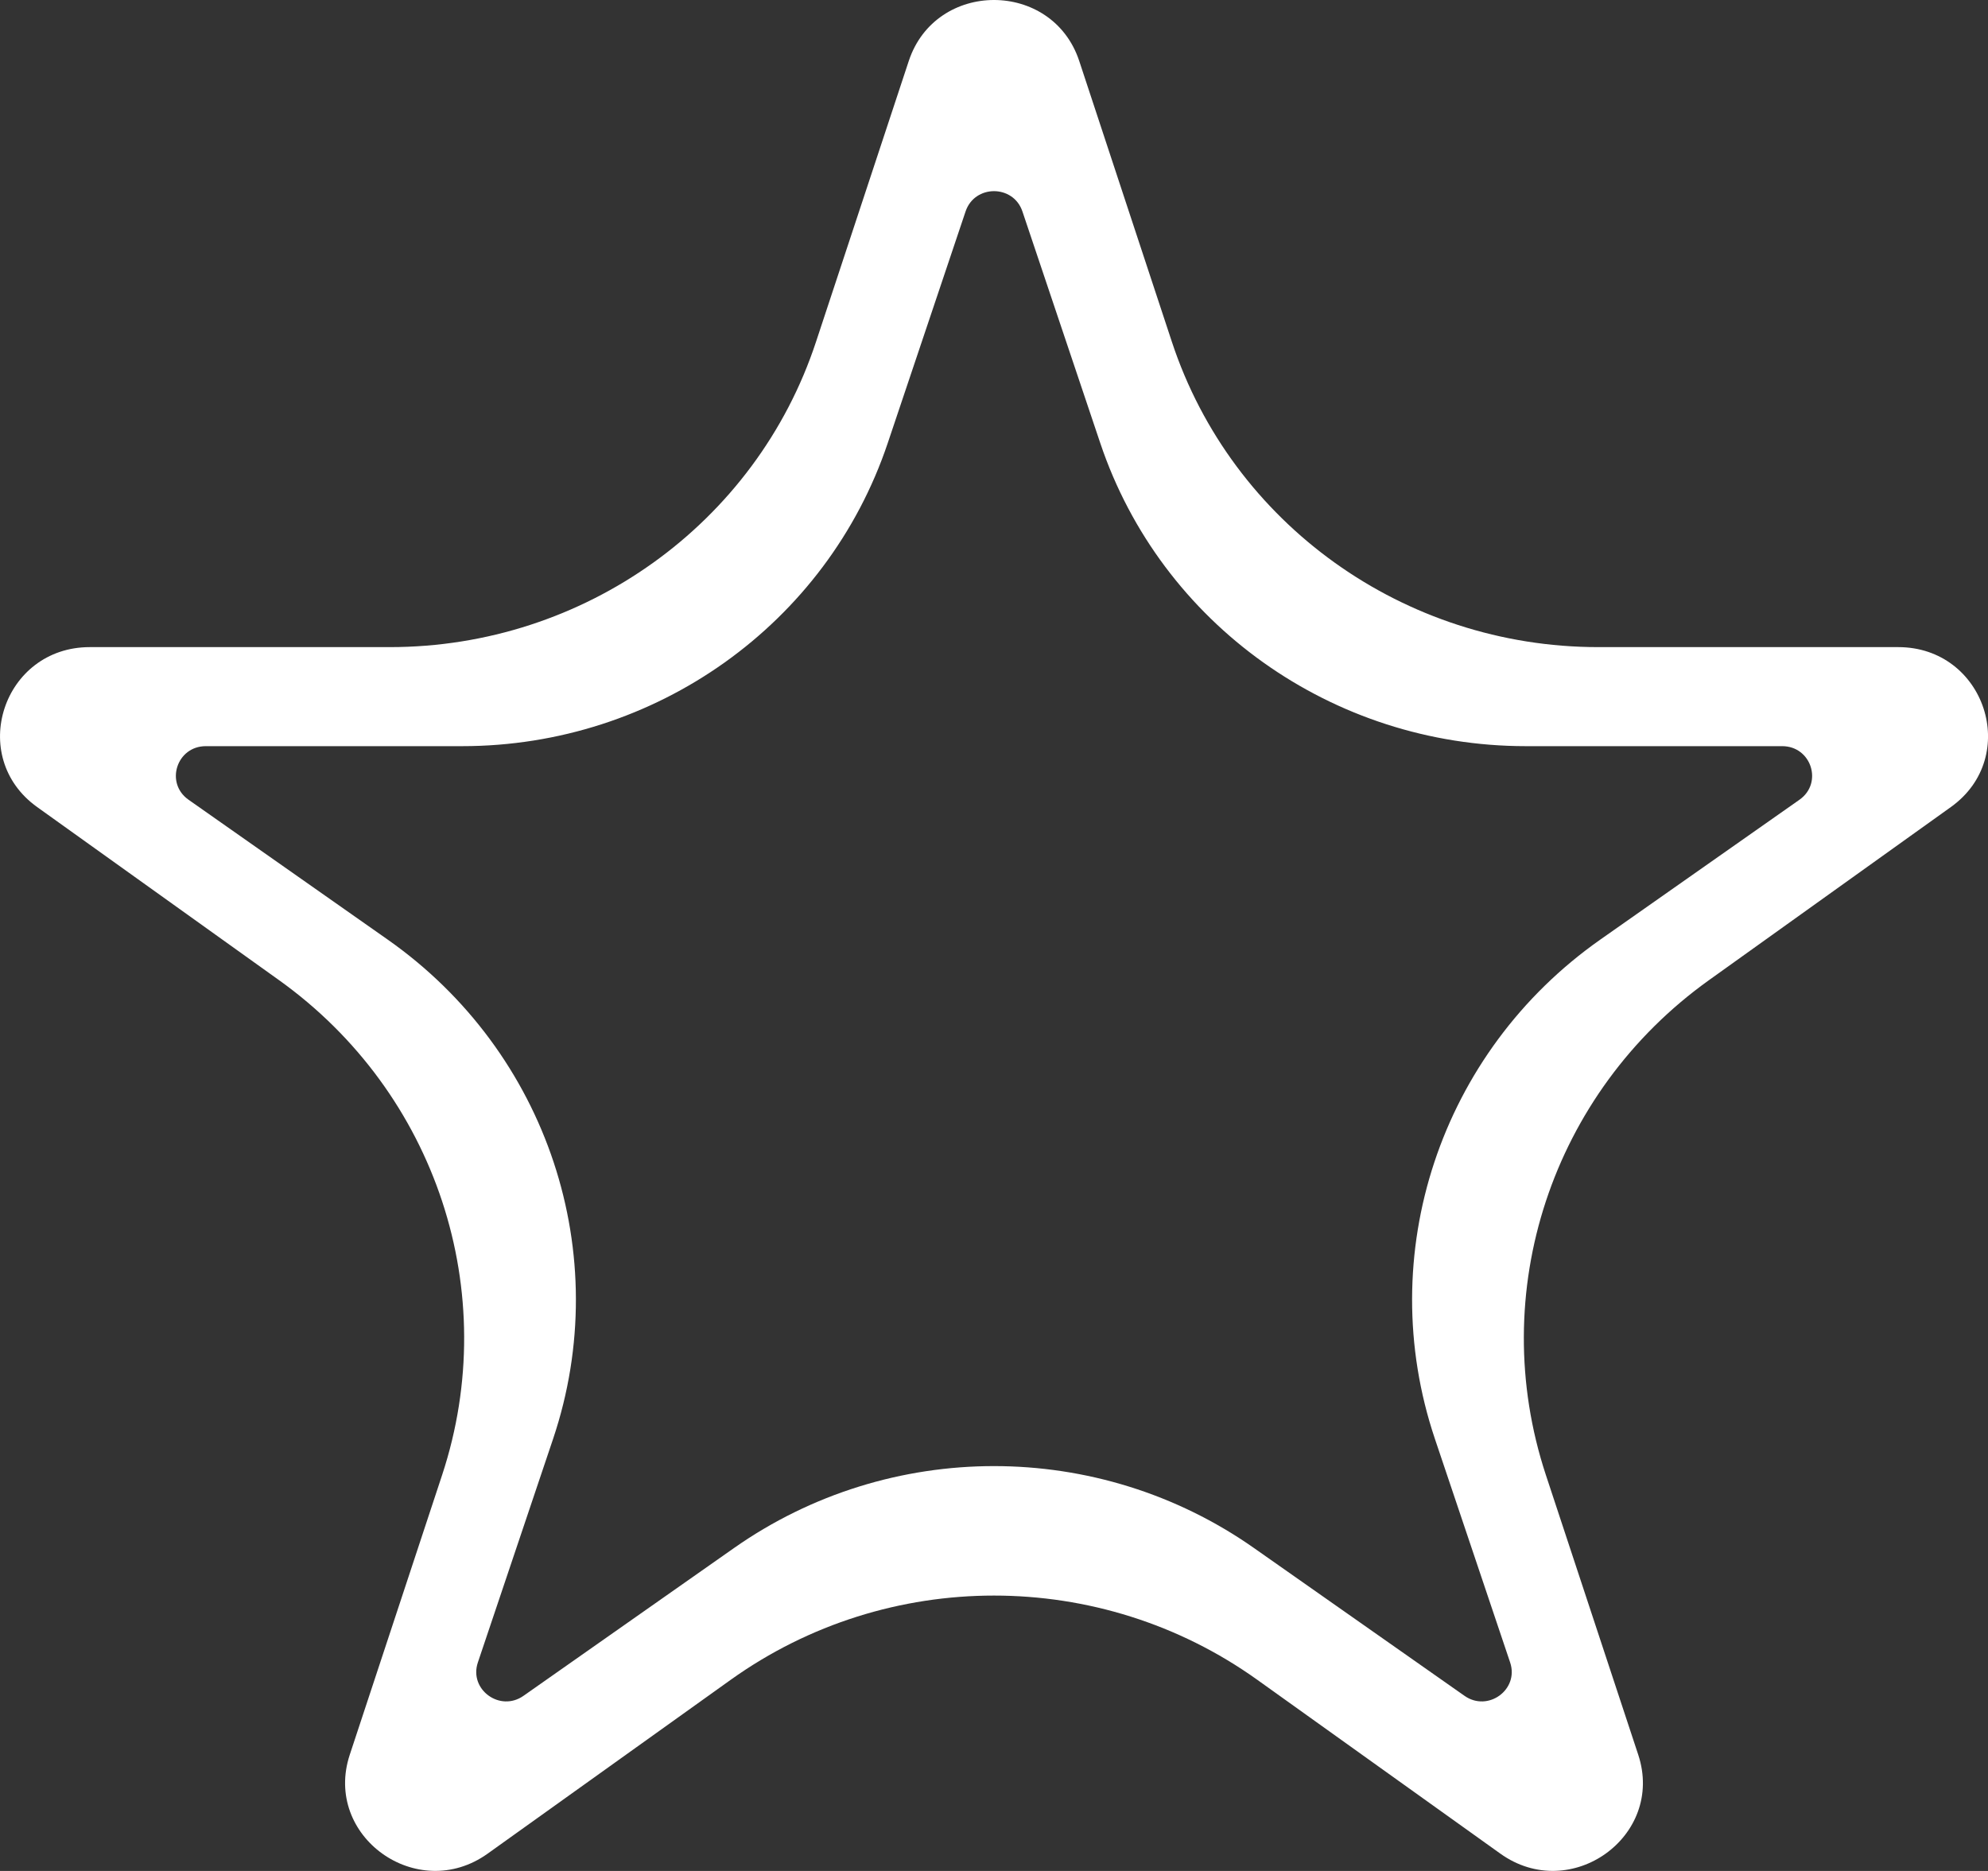 <svg width="17" height="16" viewBox="0 0 17 16" fill="none" xmlns="http://www.w3.org/2000/svg">
<rect x="0" y="0" width="17" height="16" fill="#333333" stroke="none"/>
<path fill-rule="evenodd" clip-rule="evenodd" d="M9.229 0.522C8.999 -0.174 8.001 -0.174 7.771 0.522L6.978 2.923C6.465 4.48 4.993 5.534 3.333 5.534H0.768C0.025 5.534 -0.283 6.472 0.318 6.902L2.386 8.382C3.732 9.345 4.295 11.054 3.781 12.613L2.991 15.006C2.761 15.703 3.569 16.282 4.17 15.852L6.249 14.365C7.592 13.405 9.408 13.405 10.751 14.365L12.83 15.852C13.431 16.282 14.239 15.703 14.009 15.006L13.219 12.613C12.705 11.054 13.268 9.345 14.614 8.382L16.682 6.902C17.284 6.472 16.975 5.534 16.232 5.534H13.667C12.007 5.534 10.535 4.48 10.021 2.923L9.229 0.522ZM8.743 1.808C8.665 1.577 8.335 1.577 8.257 1.808L7.591 3.79C7.071 5.337 5.605 6.381 3.952 6.381H1.76C1.511 6.381 1.409 6.696 1.612 6.839L3.315 8.035C4.685 8.997 5.259 10.729 4.73 12.304L4.086 14.218C4.009 14.449 4.276 14.644 4.477 14.502L6.276 13.239C7.607 12.304 9.393 12.304 10.724 13.239L12.523 14.502C12.724 14.644 12.991 14.449 12.914 14.218L12.27 12.304C11.741 10.729 12.315 8.997 13.685 8.035L15.388 6.839C15.591 6.696 15.489 6.381 15.24 6.381H13.048C11.395 6.381 9.929 5.337 9.409 3.79L8.743 1.808Z" fill="white"/>
</svg>
